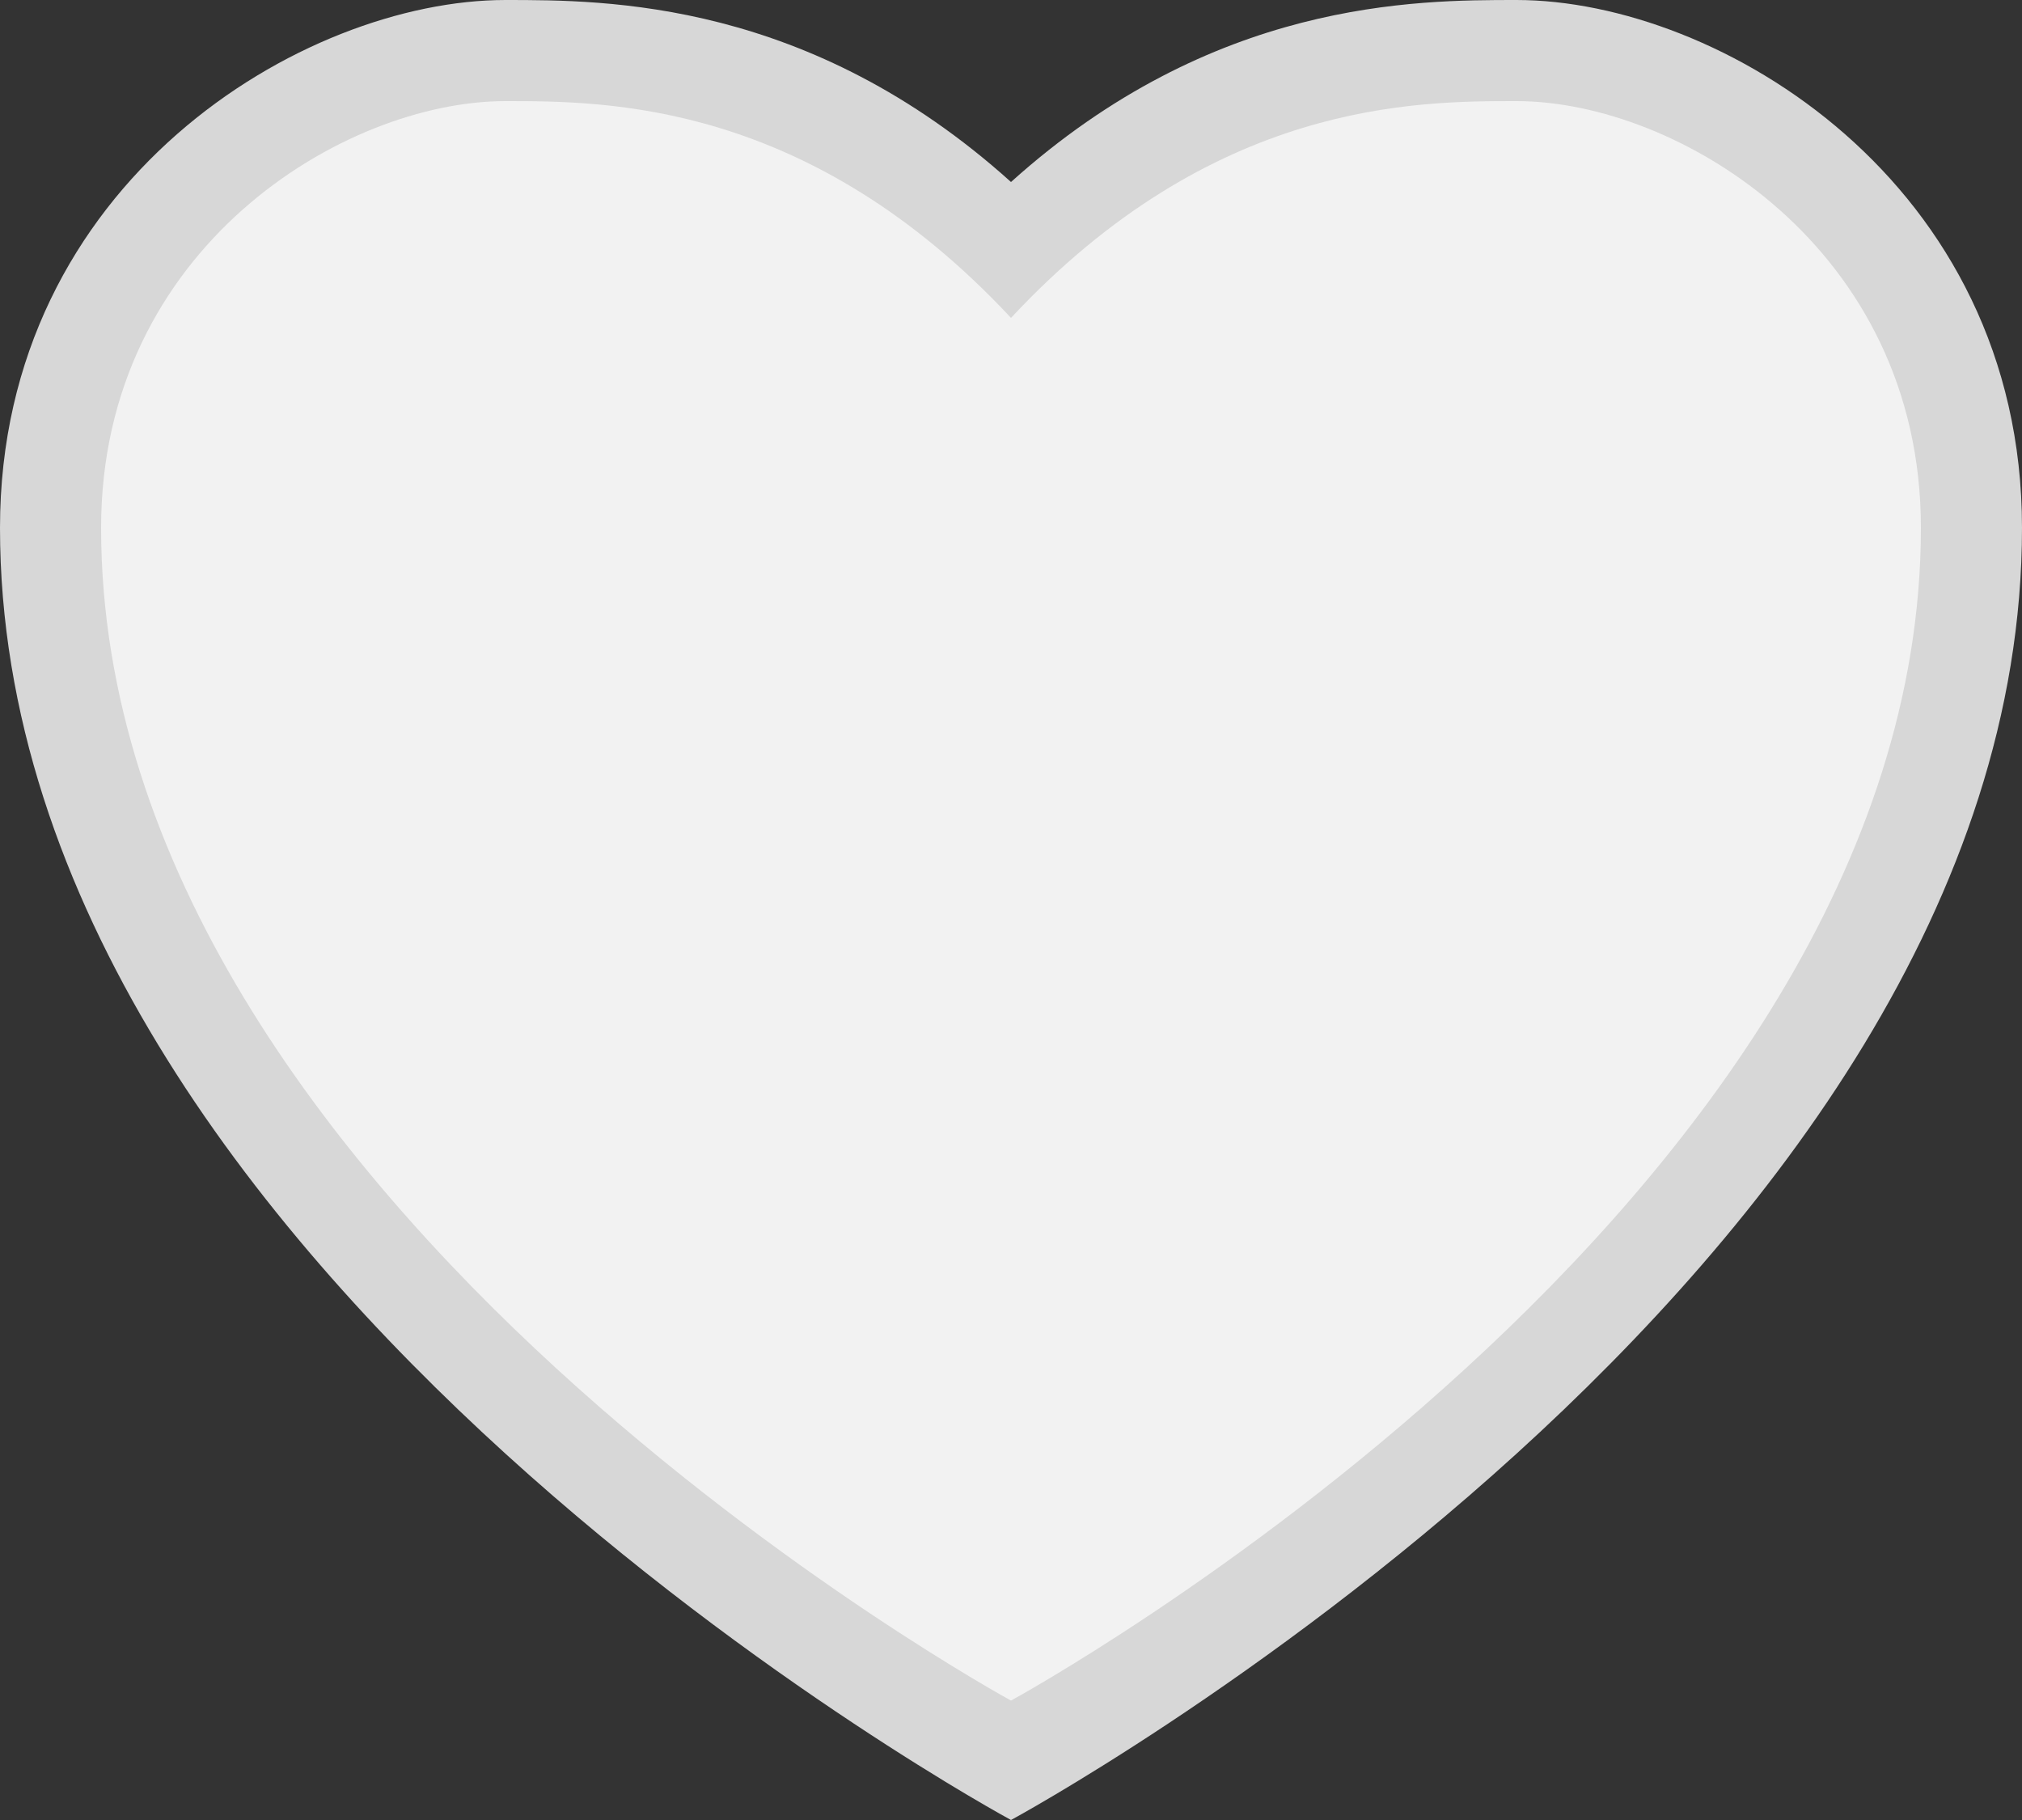 ﻿<?xml version="1.0" encoding="utf-8"?>
<svg version="1.1" xmlns:xlink="http://www.w3.org/1999/xlink" width="20px" height="18px" xmlns="http://www.w3.org/2000/svg">
  <rect width="100%" height="100%" fill="#333333" stroke="none"/>
  <g transform="matrix(1 0 0 1 -1424 -565 )">
    <path d="M 1434 567.472  C 1432 565.5  1430 565.5  1429 565.5  C 1427.2 565.5  1424.5 567.128  1424.5 570.22  C 1424.5 577.259  1434 582.41  1434 582.41  C 1434 582.41  1443.5 577.259  1443.5 570.22  C 1443.5 567.128  1440.8 565.5  1439 565.5  C 1438 565.5  1436 565.5  1434 567.472  Z " fill-rule="nonzero" fill="#f2f2f2" stroke="none" />
    <path d="M 1434 566.8  C 1432 565  1430 565  1429 565  C 1427 565  1424 566.8  1424 570.22  C 1424 577.6  1434 583  1434 583  C 1434 583  1444 577.6  1444 570.22  C 1444 566.8  1441 565  1439 565  C 1438 565  1436 565  1434 566.8  Z M 1434 568.144  C 1436 566  1438 566  1439 566  C 1440.6 566  1443 567.455  1443 570.22  C 1443 576.918  1434 581.819  1434 581.819  C 1434 581.819  1425 576.918  1425 570.22  C 1425 567.455  1427.4 566  1429 566  C 1430 566  1432 566  1434 568.144  Z " fill-rule="nonzero" fill="#d7d7d7" stroke="none" />
  </g>
</svg>